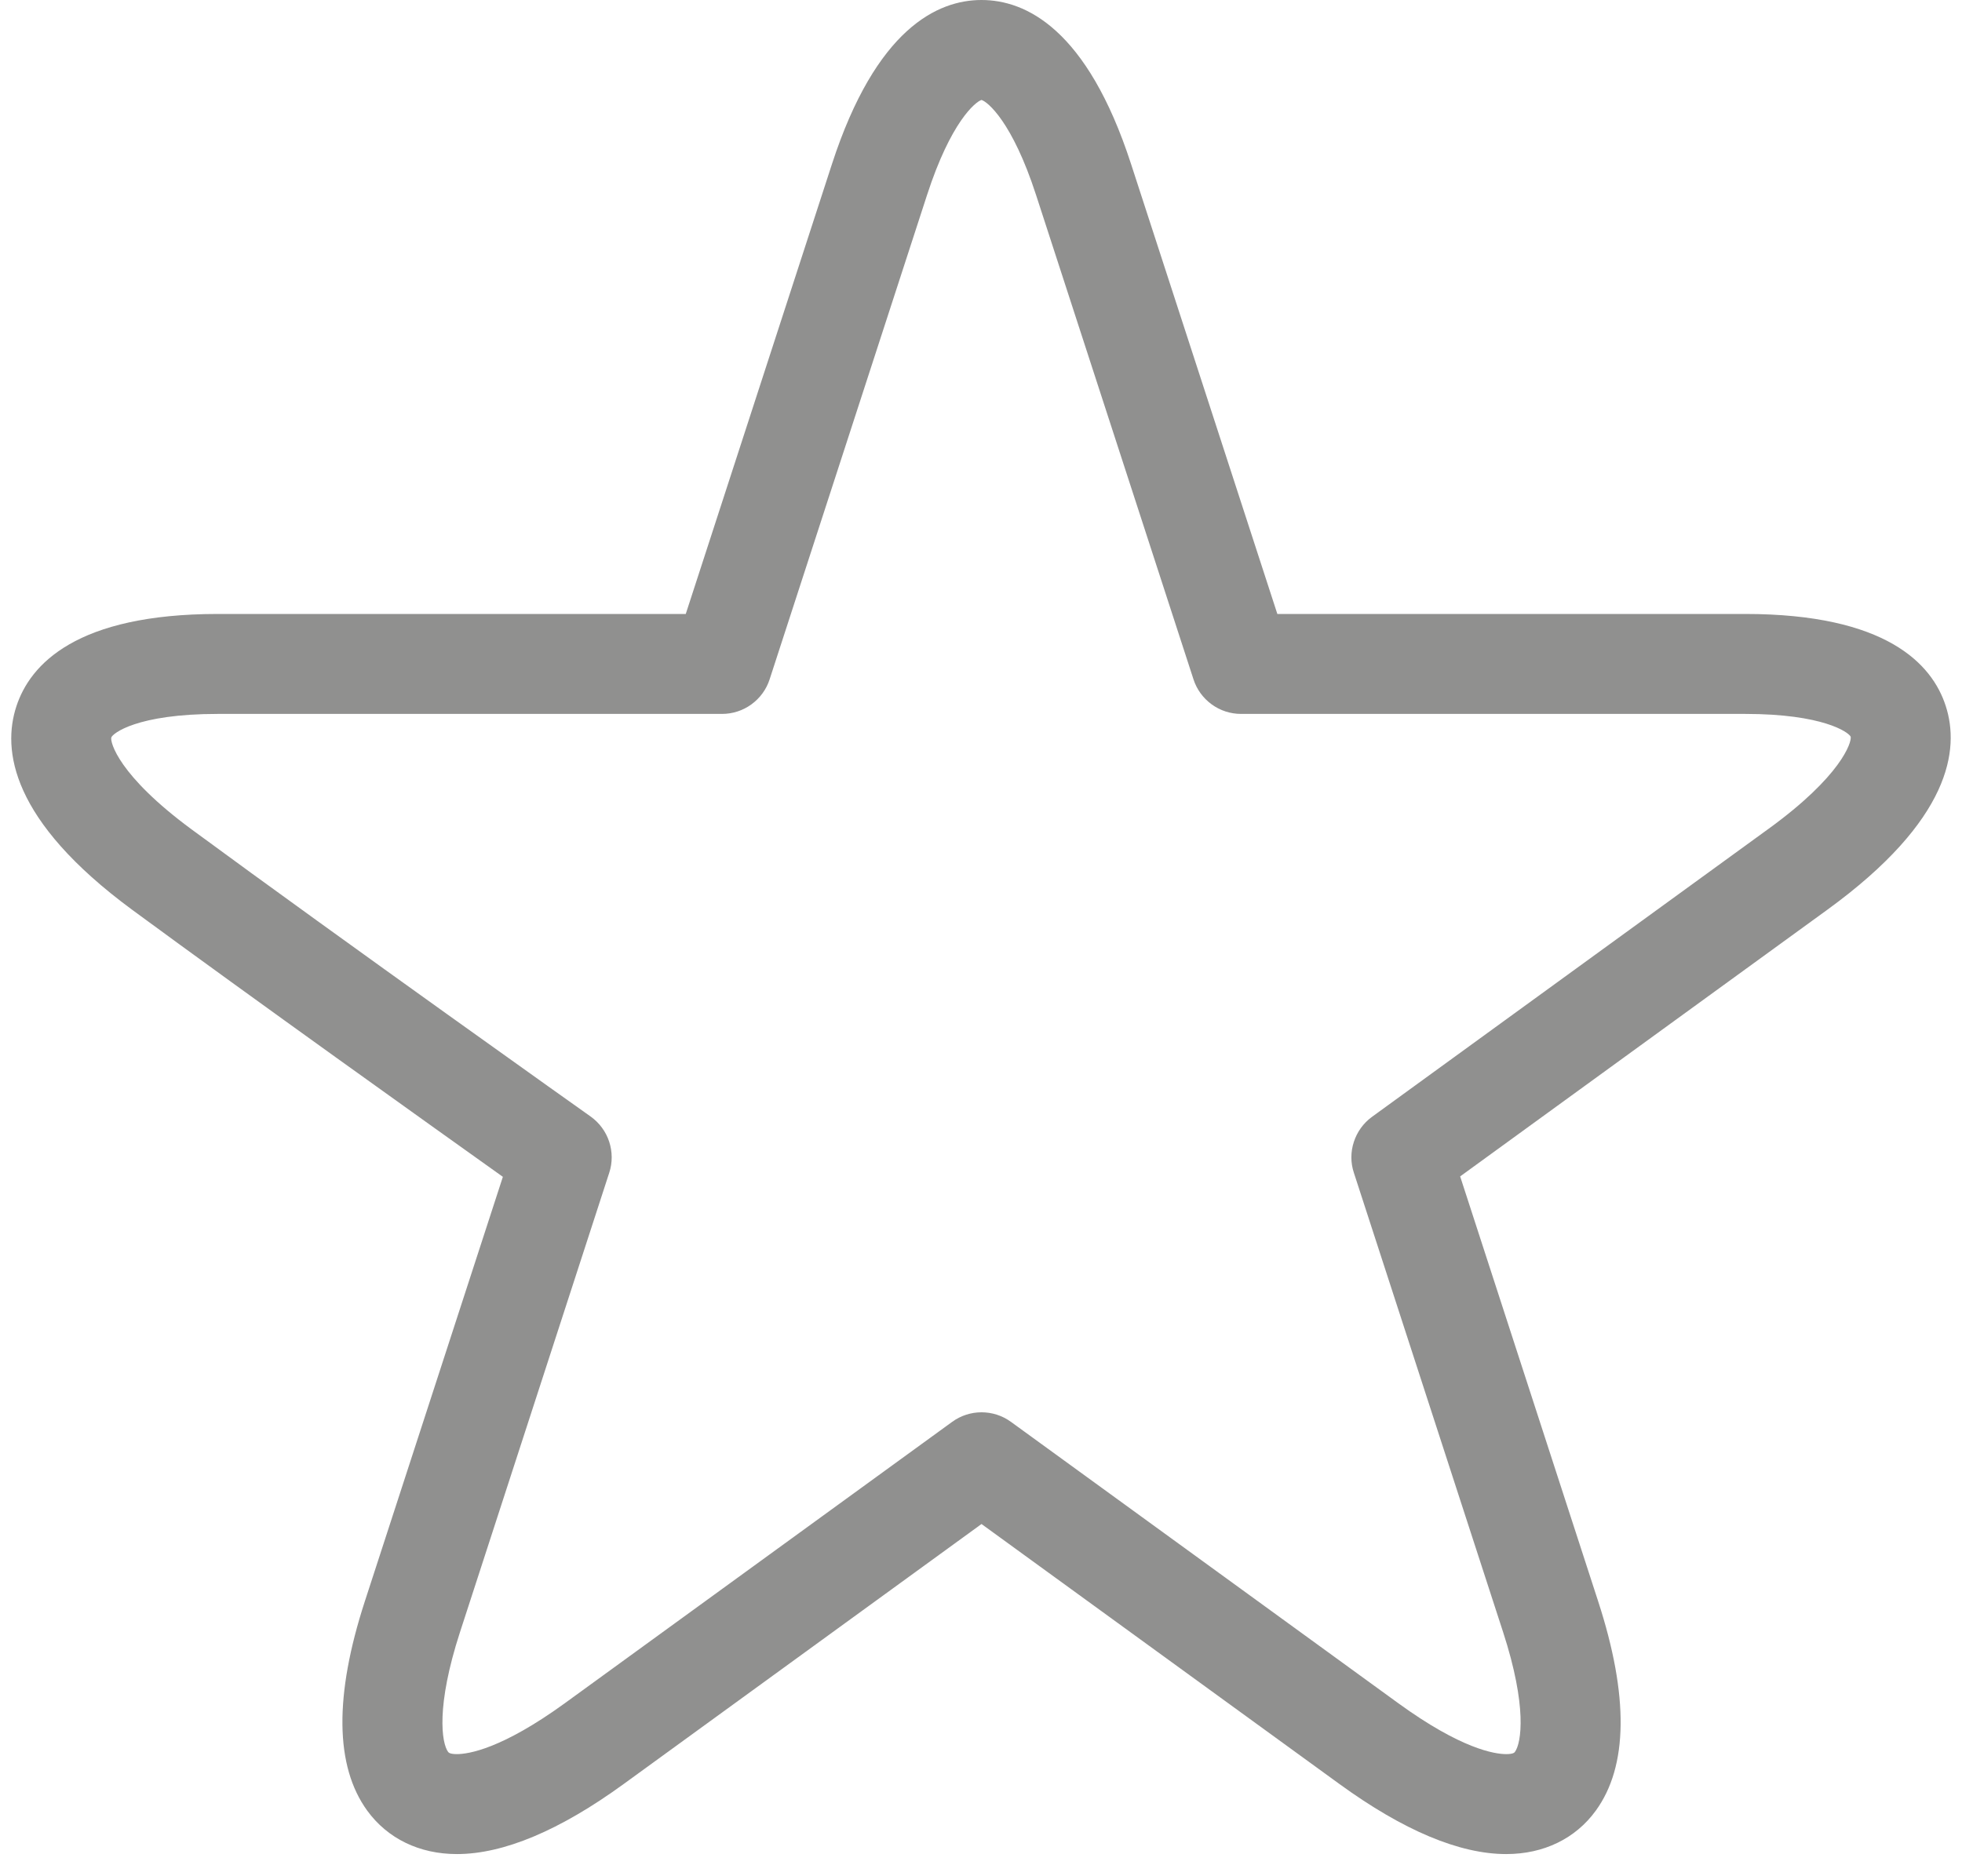 <svg width="23" height="22" viewBox="0 0 23 22" fill="none" xmlns="http://www.w3.org/2000/svg">
<path d="M17.657 21.74C17.11 21.74 16.452 21.464 15.701 20.918L11.506 17.87L7.312 20.918C6.561 21.464 5.903 21.74 5.356 21.74C4.917 21.74 4.544 21.559 4.305 21.231C3.927 20.71 3.917 19.884 4.277 18.776L5.895 13.799C5.069 13.21 2.967 11.71 1.551 10.669C0.125 9.619 0.025 8.791 0.192 8.282C0.354 7.788 0.896 7.199 2.556 7.199H8.039L9.753 1.923C10.27 0.334 10.992 0 11.506 0C12.021 0 12.743 0.334 13.259 1.923L14.974 7.199H20.456C22.112 7.199 22.65 7.785 22.809 8.277C22.975 8.787 22.869 9.615 21.423 10.666L17.117 13.794L18.735 18.777C19.095 19.884 19.086 20.71 18.707 21.231C18.469 21.559 18.096 21.74 17.657 21.74ZM11.506 16.56C11.627 16.56 11.748 16.597 11.851 16.672L16.39 19.97C17.133 20.51 17.524 20.568 17.657 20.568C17.74 20.568 17.754 20.549 17.759 20.542C17.835 20.438 17.904 20.01 17.621 19.139L15.871 13.751C15.832 13.634 15.832 13.507 15.871 13.389C15.909 13.272 15.983 13.169 16.083 13.096L20.734 9.717C21.584 9.1 21.709 8.703 21.695 8.638C21.67 8.586 21.371 8.371 20.456 8.371H14.548C14.424 8.371 14.304 8.332 14.204 8.259C14.104 8.186 14.029 8.084 13.991 7.966L12.145 2.285C11.866 1.426 11.577 1.193 11.506 1.172C11.436 1.193 11.147 1.426 10.868 2.285L9.022 7.966C8.984 8.084 8.909 8.186 8.809 8.259C8.709 8.332 8.588 8.371 8.465 8.371H2.556C1.598 8.371 1.32 8.602 1.305 8.647C1.289 8.698 1.385 9.091 2.246 9.725C4.024 11.033 6.895 13.072 6.924 13.092C7.026 13.165 7.102 13.268 7.141 13.386C7.18 13.505 7.181 13.633 7.142 13.751L5.392 19.139C5.109 20.01 5.177 20.438 5.253 20.542C5.259 20.549 5.272 20.568 5.356 20.568C5.489 20.568 5.879 20.51 6.623 19.97L11.162 16.672C11.262 16.599 11.383 16.56 11.506 16.56Z" fill="#90908F"/>
</svg>
